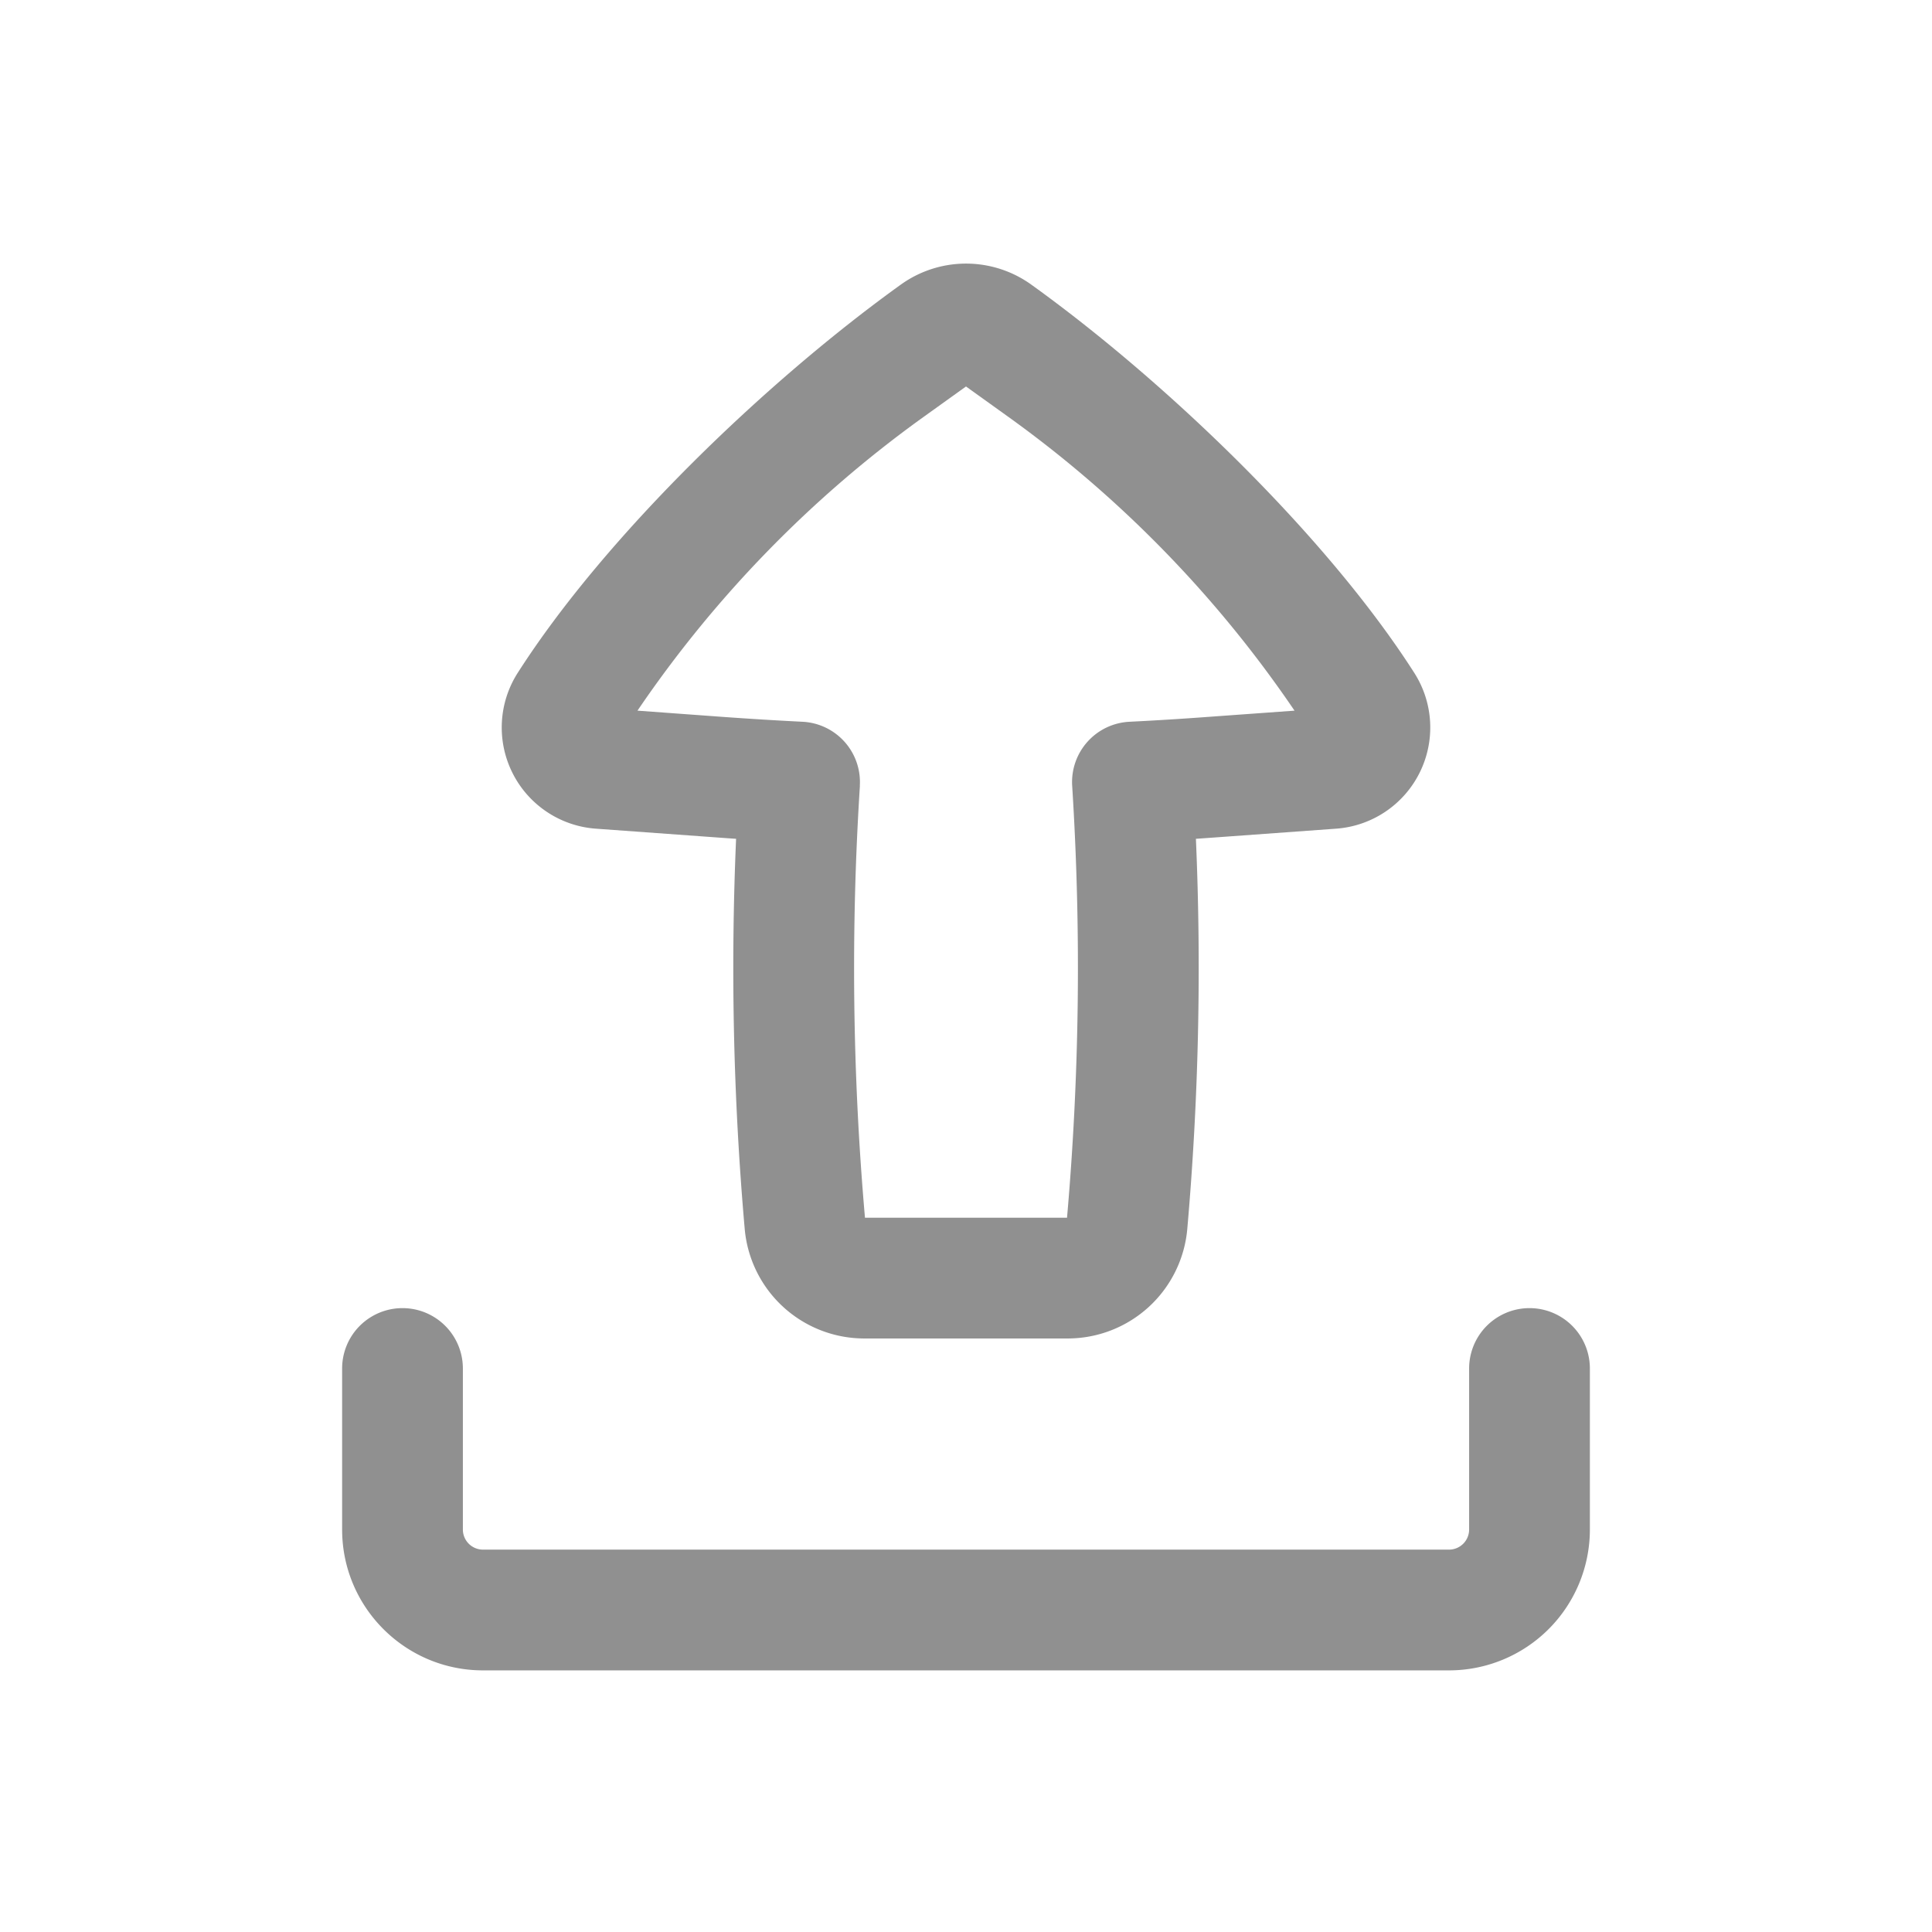 <svg width="512" height="512" viewBox="0 0 24 24" xmlns="http://www.w3.org/2000/svg">
    <path fill="#909090" fill-rule="evenodd" d="M10.738 16.627a1.492 1.492 0 0 1-1.487-1.362a37.117 37.117 0 0 1-.107-4.845a35.68 35.68 0 0 1-.253-.018l-1.49-.108a1.26 1.26 0 0 1-.97-1.935c1.097-1.716 3.106-3.636 4.76-4.824a1.388 1.388 0 0 1 1.619 0c1.653 1.188 3.662 3.108 4.759 4.824a1.26 1.26 0 0 1-.97 1.935l-1.49.108l-.253.018c.07 1.616.034 3.234-.107 4.845a1.492 1.492 0 0 1-1.487 1.362zm-.056-6.865a35.624 35.624 0 0 0 .063 5.365h2.51c.156-1.784.177-3.577.064-5.365a.75.75 0 0 1 .711-.796c.324-.016.647-.036.97-.06l1.081-.078a14.556 14.556 0 0 0-3.55-3.646L12 4.801l-.531.381a14.555 14.555 0 0 0-3.55 3.646L9 8.907c.323.023.647.043.97.059a.75.75 0 0 1 .711.796" clip-rule="evenodd"/>
    <path fill="#909090" d="M5.75 17a.75.75 0 0 0-1.5 0v2c0 .966.784 1.75 1.75 1.75h12A1.75 1.75 0 0 0 19.75 19v-2a.75.75 0 0 0-1.5 0v2a.25.25 0 0 1-.25.25H6a.25.25 0 0 1-.25-.25z"/>
</svg>